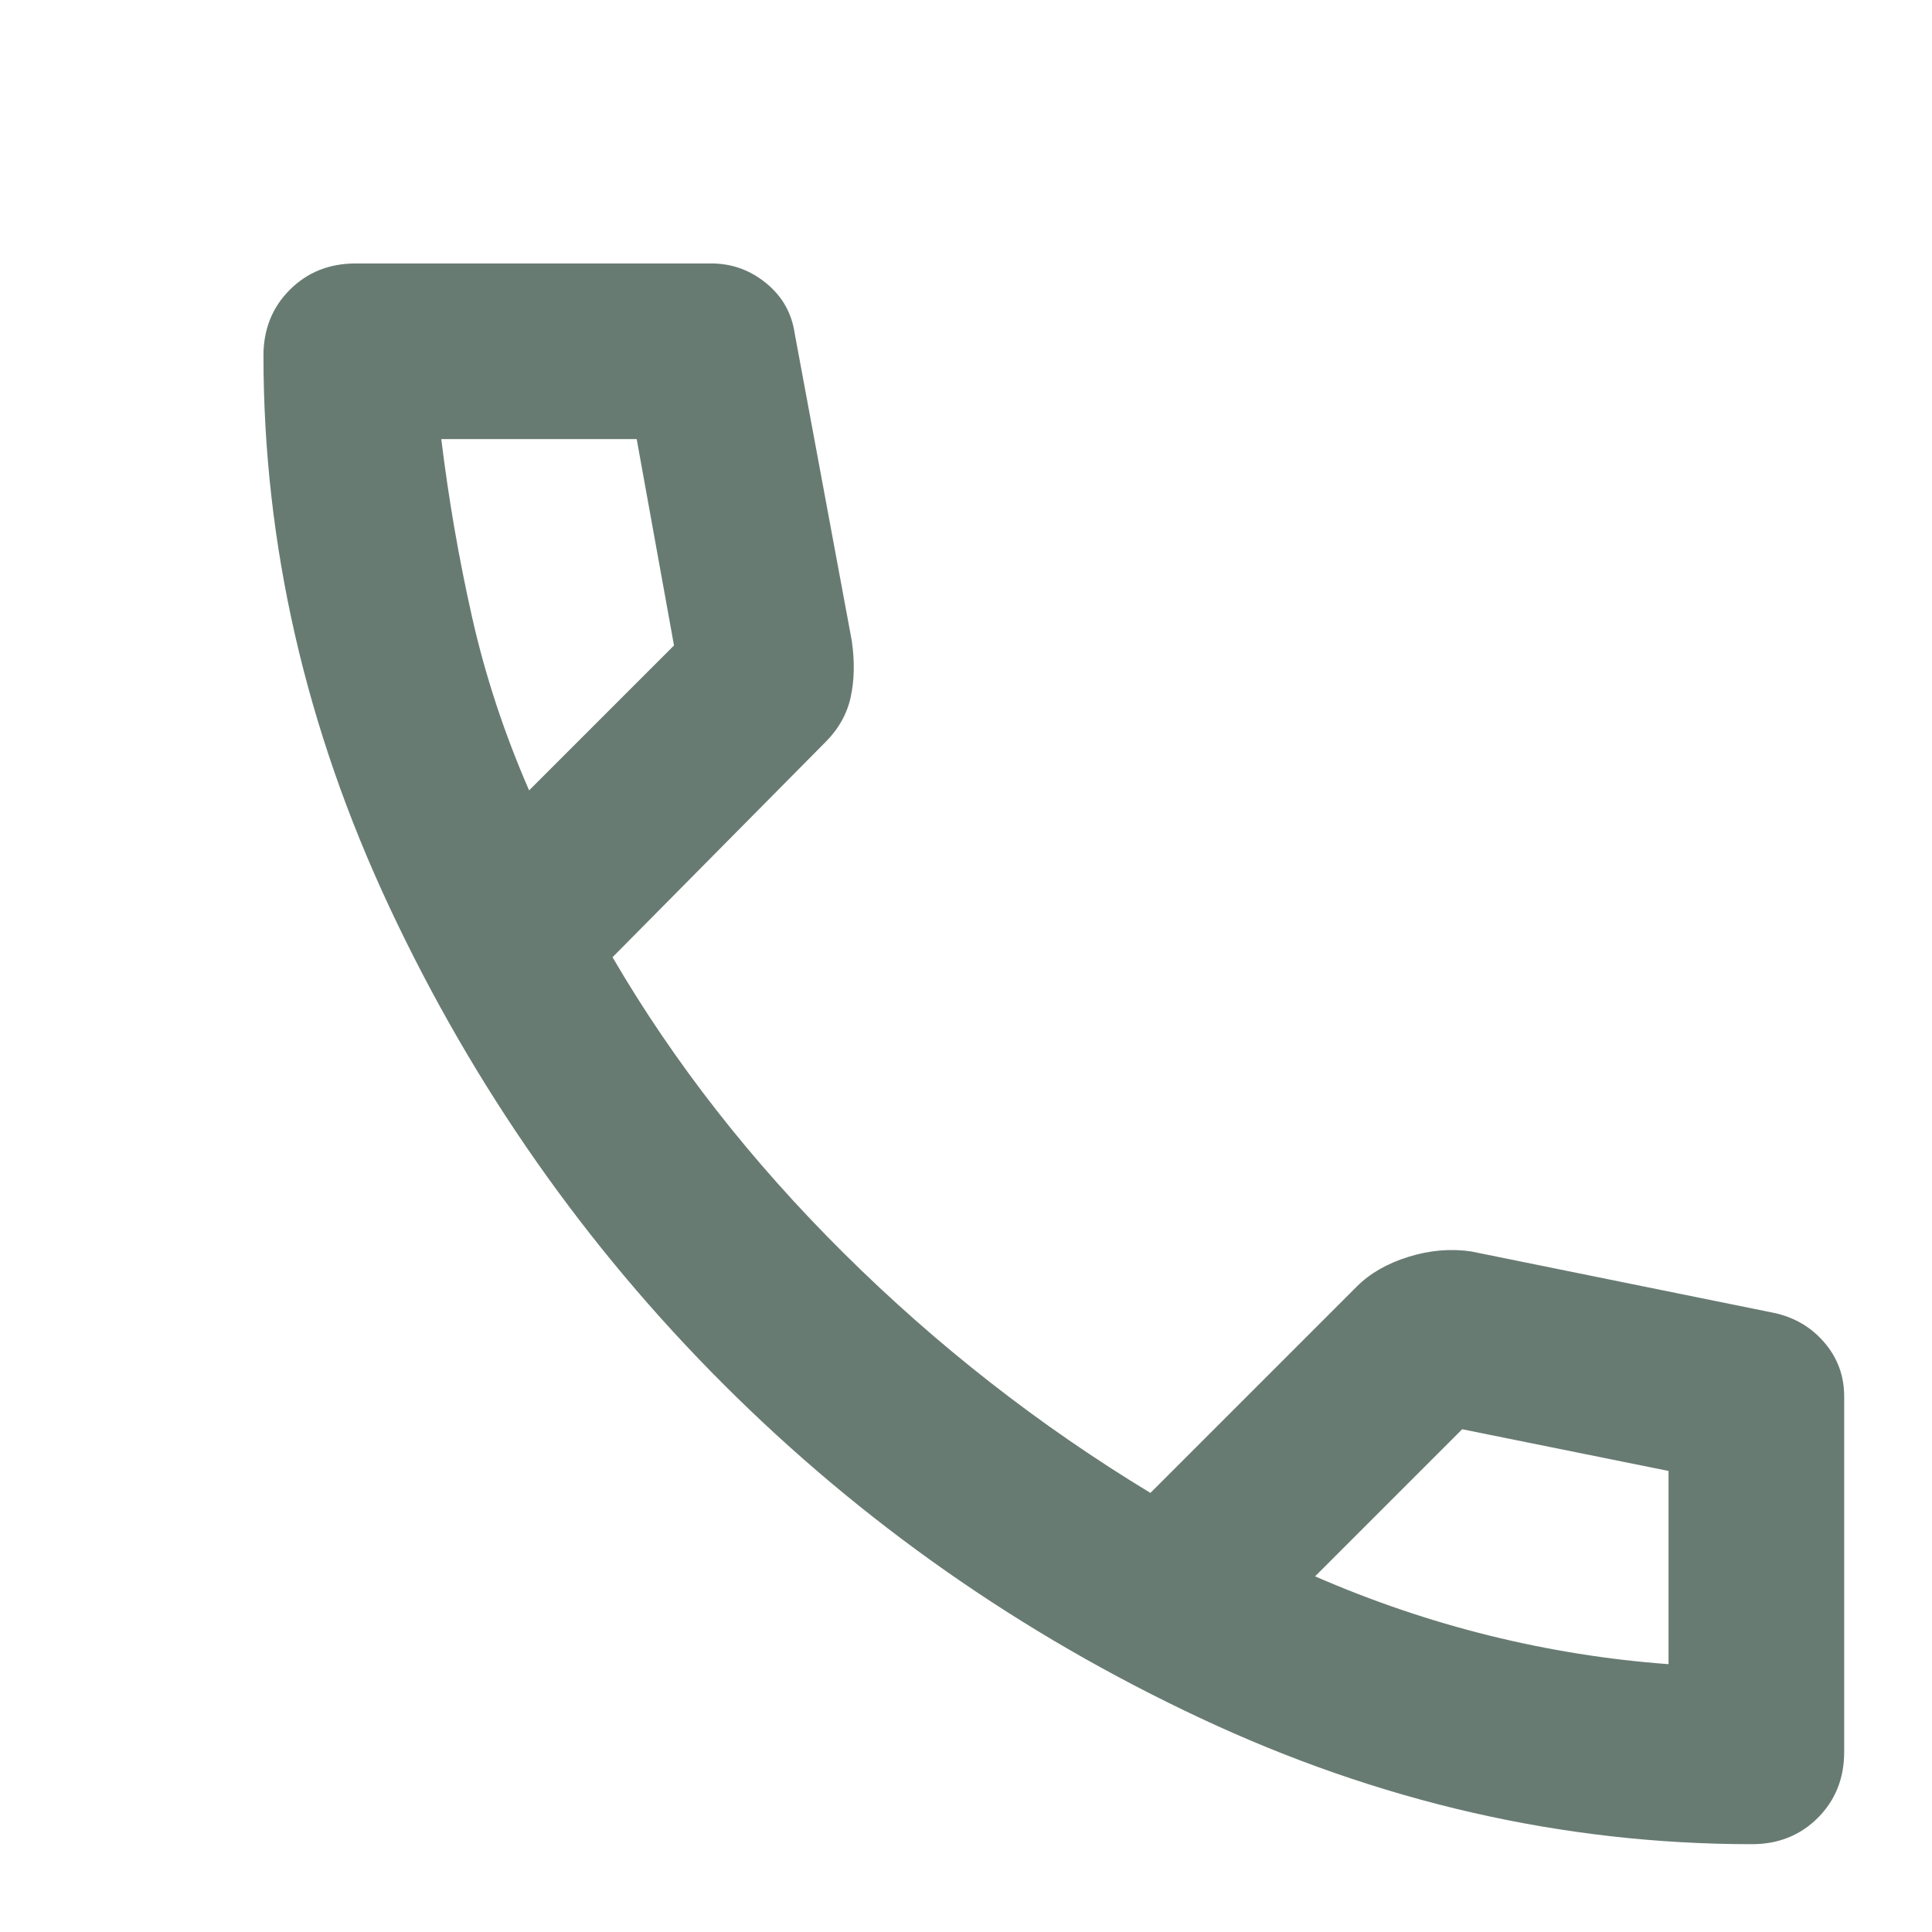 <svg xmlns="http://www.w3.org/2000/svg" width="28" height="28" viewBox="0 0 22 22"><path fill="#687B73" d="M19.95 21q-3.225 0-6.287-1.438t-5.425-3.8q-2.363-2.362-3.8-5.425T3 4.05q0-.45.3-.75t.75-.3H8.1q.35 0 .625.225t.325.575l.65 3.5q.05.35-.013.638T9.4 8.45L6.975 10.9q1.05 1.8 2.638 3.375T13.1 17l2.35-2.35q.225-.225.588-.338t.712-.062l3.45.7q.35.075.575.338T21 15.9v4.05q0 .45-.3.75t-.75.3ZM6.025 9l1.65-1.65L7.25 5H5.025q.125 1.025.35 2.025T6.025 9ZM19 18.95v-2.2l-2.35-.475l-1.675 1.675q.975.425 1.987.675T19 18.95Zm-4-1.025ZM6.025 9Z"/></svg>
